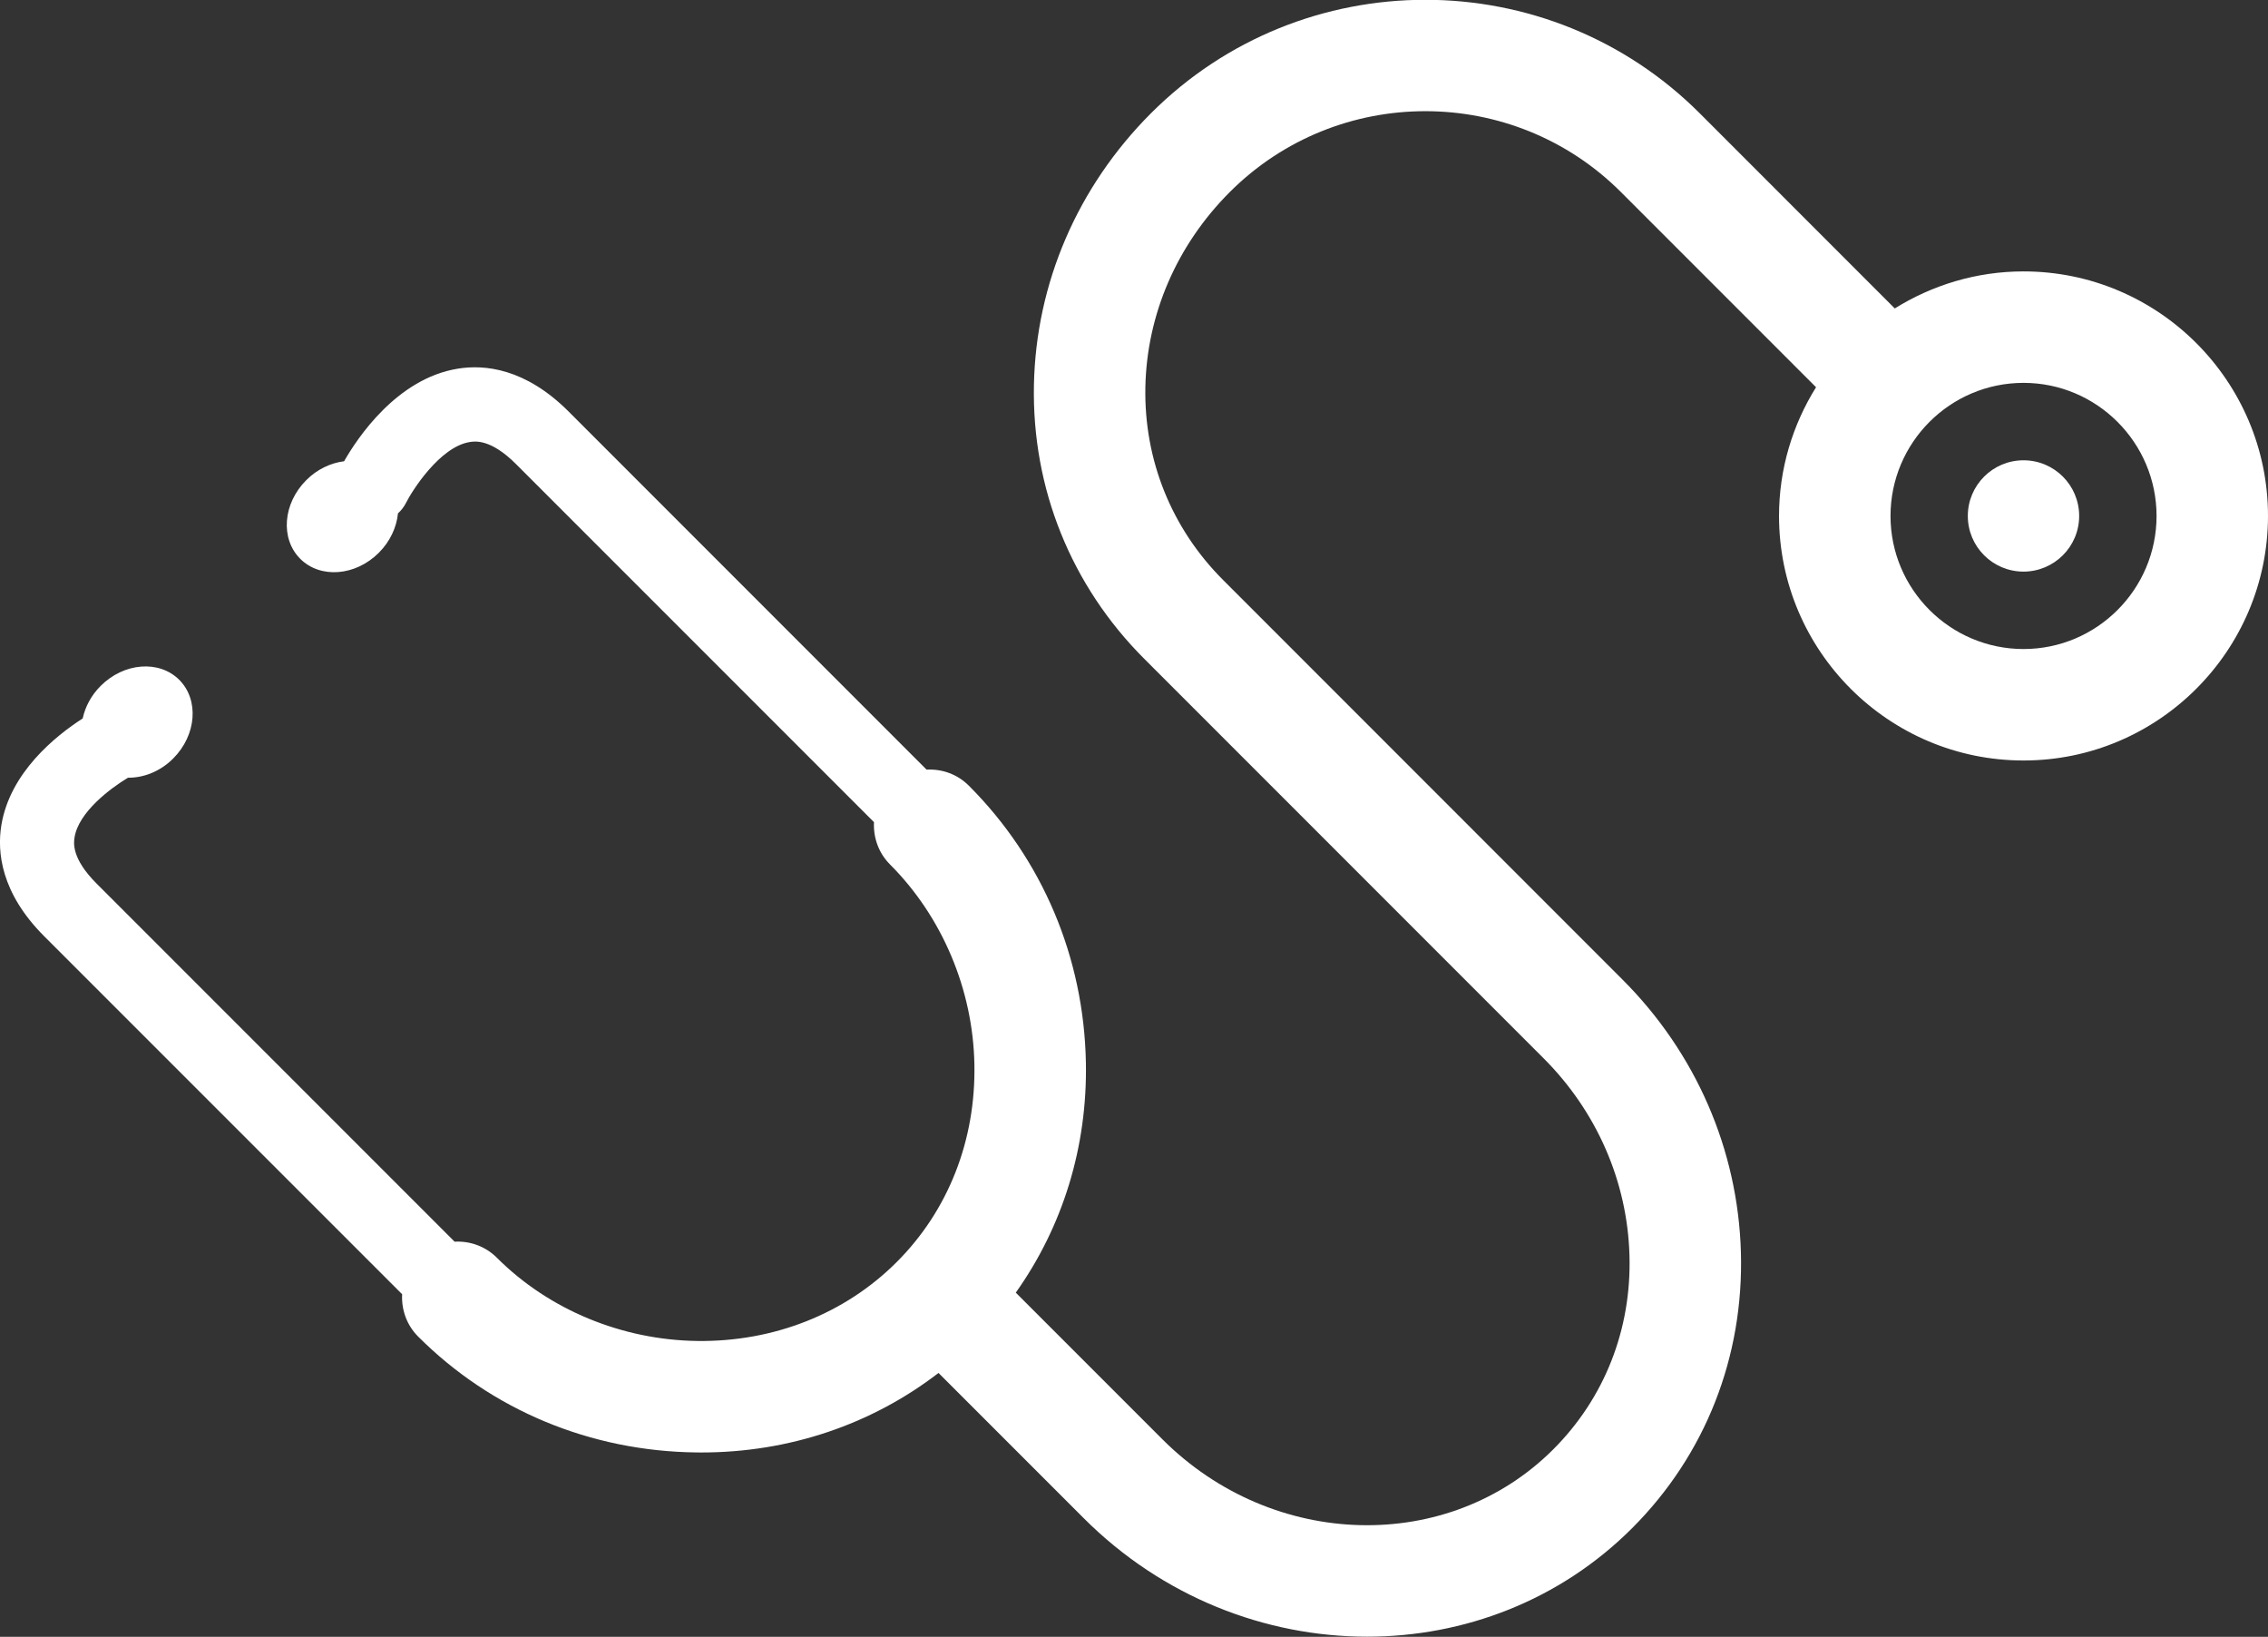 <?xml version="1.0" encoding="utf-8"?>
<!-- Generator: Adobe Illustrator 16.0.0, SVG Export Plug-In . SVG Version: 6.00 Build 0)  -->
<!DOCTYPE svg PUBLIC "-//W3C//DTD SVG 1.1//EN" "http://www.w3.org/Graphics/SVG/1.1/DTD/svg11.dtd">
<svg version="1.1" id="Layer_1" xmlns="http://www.w3.org/2000/svg" xmlns:xlink="http://www.w3.org/1999/xlink" x="0px" y="0px"
	 width="49.375px" height="35.625px" viewBox="0 0 49.375 35.625" enable-background="new 0 0 49.375 35.625" xml:space="preserve">
<rect x="0" y="0" width="49.375" height="35.625" fill="#333333" stroke="none"/>
<path fill="#FFFFFF" d="M44.053,16.552c-2.936,0-5.323-2.388-5.323-5.322c0-1.029,0.298-1.987,0.806-2.802l-4.247-4.247
	c-2.349-2.348-6.169-2.348-8.517,0c-1.152,1.153-1.805,2.661-1.837,4.245c-0.031,1.584,0.569,3.074,1.691,4.196l8.693,8.695
	c1.601,1.599,2.517,3.707,2.581,5.936c0.065,2.281-0.775,4.414-2.367,6.006c-1.578,1.578-3.662,2.363-5.771,2.363
	c-2.213,0-4.453-0.863-6.168-2.578l-3.162-3.162c-1.456,1.12-3.248,1.731-5.164,1.731c-0.037,0-0.074,0-0.111-0.001
	c-2.306-0.027-4.456-0.924-6.053-2.521c-0.253-0.253-0.367-0.59-0.349-0.922l-7.795-7.794c-0.94-0.941-1.025-1.83-0.931-2.411
	c0.187-1.151,1.181-1.947,1.771-2.327c0.055-0.252,0.184-0.501,0.391-0.708c0.509-0.51,1.276-0.568,1.712-0.132
	C4.338,15.233,4.279,16,3.77,16.509c-0.283,0.283-0.644,0.421-0.984,0.418c-0.387,0.233-1.075,0.749-1.163,1.298
	c-0.018,0.112-0.072,0.454,0.479,1.005l7.795,7.795c0.331-0.018,0.668,0.097,0.921,0.35c1.13,1.131,2.722,1.791,4.367,1.811
	c1.66,0.02,3.209-0.59,4.337-1.718c1.123-1.122,1.723-2.65,1.691-4.303c-0.031-1.628-0.701-3.214-1.836-4.349
	c-0.253-0.254-0.367-0.59-0.35-0.922L11.233,10.1c-0.552-0.552-0.895-0.497-1.007-0.479c-0.655,0.106-1.26,1.069-1.386,1.322
	c-0.045,0.09-0.106,0.167-0.176,0.23c-0.03,0.301-0.169,0.61-0.416,0.857c-0.509,0.51-1.276,0.568-1.712,0.132
	c-0.437-0.437-0.378-1.203,0.132-1.712c0.238-0.239,0.533-0.374,0.823-0.411c0.286-0.5,1.144-1.799,2.476-2.015
	c0.582-0.095,1.47-0.009,2.411,0.932l7.794,7.795c0.332-0.018,0.668,0.096,0.921,0.35c1.599,1.599,2.503,3.735,2.547,6.019
	c0.036,1.843-0.505,3.577-1.526,5.014l3.194,3.194c2.405,2.404,6.223,2.501,8.509,0.215c1.115-1.115,1.704-2.614,1.657-4.221
	c-0.046-1.606-0.711-3.13-1.871-4.29l-8.693-8.694c-1.593-1.593-2.446-3.71-2.401-5.959c0.044-2.214,0.949-4.313,2.547-5.913
	c3.294-3.294,8.653-3.294,11.948,0l4.246,4.247c0.815-0.507,1.773-0.806,2.803-0.806c2.935,0,5.322,2.388,5.322,5.323
	C49.373,14.165,46.986,16.552,44.053,16.552z M44.053,8.333c-1.598,0-2.896,1.299-2.896,2.897c0,1.596,1.299,2.896,2.896,2.896
	c1.596,0,2.895-1.299,2.896-2.896C46.948,9.632,45.648,8.333,44.053,8.333z M44.053,12.441c-0.67,0-1.213-0.542-1.213-1.211
	c0-0.669,0.543-1.212,1.213-1.212c0.668,0,1.211,0.542,1.211,1.212C45.264,11.898,44.721,12.44,44.053,12.441z"/>
</svg>
